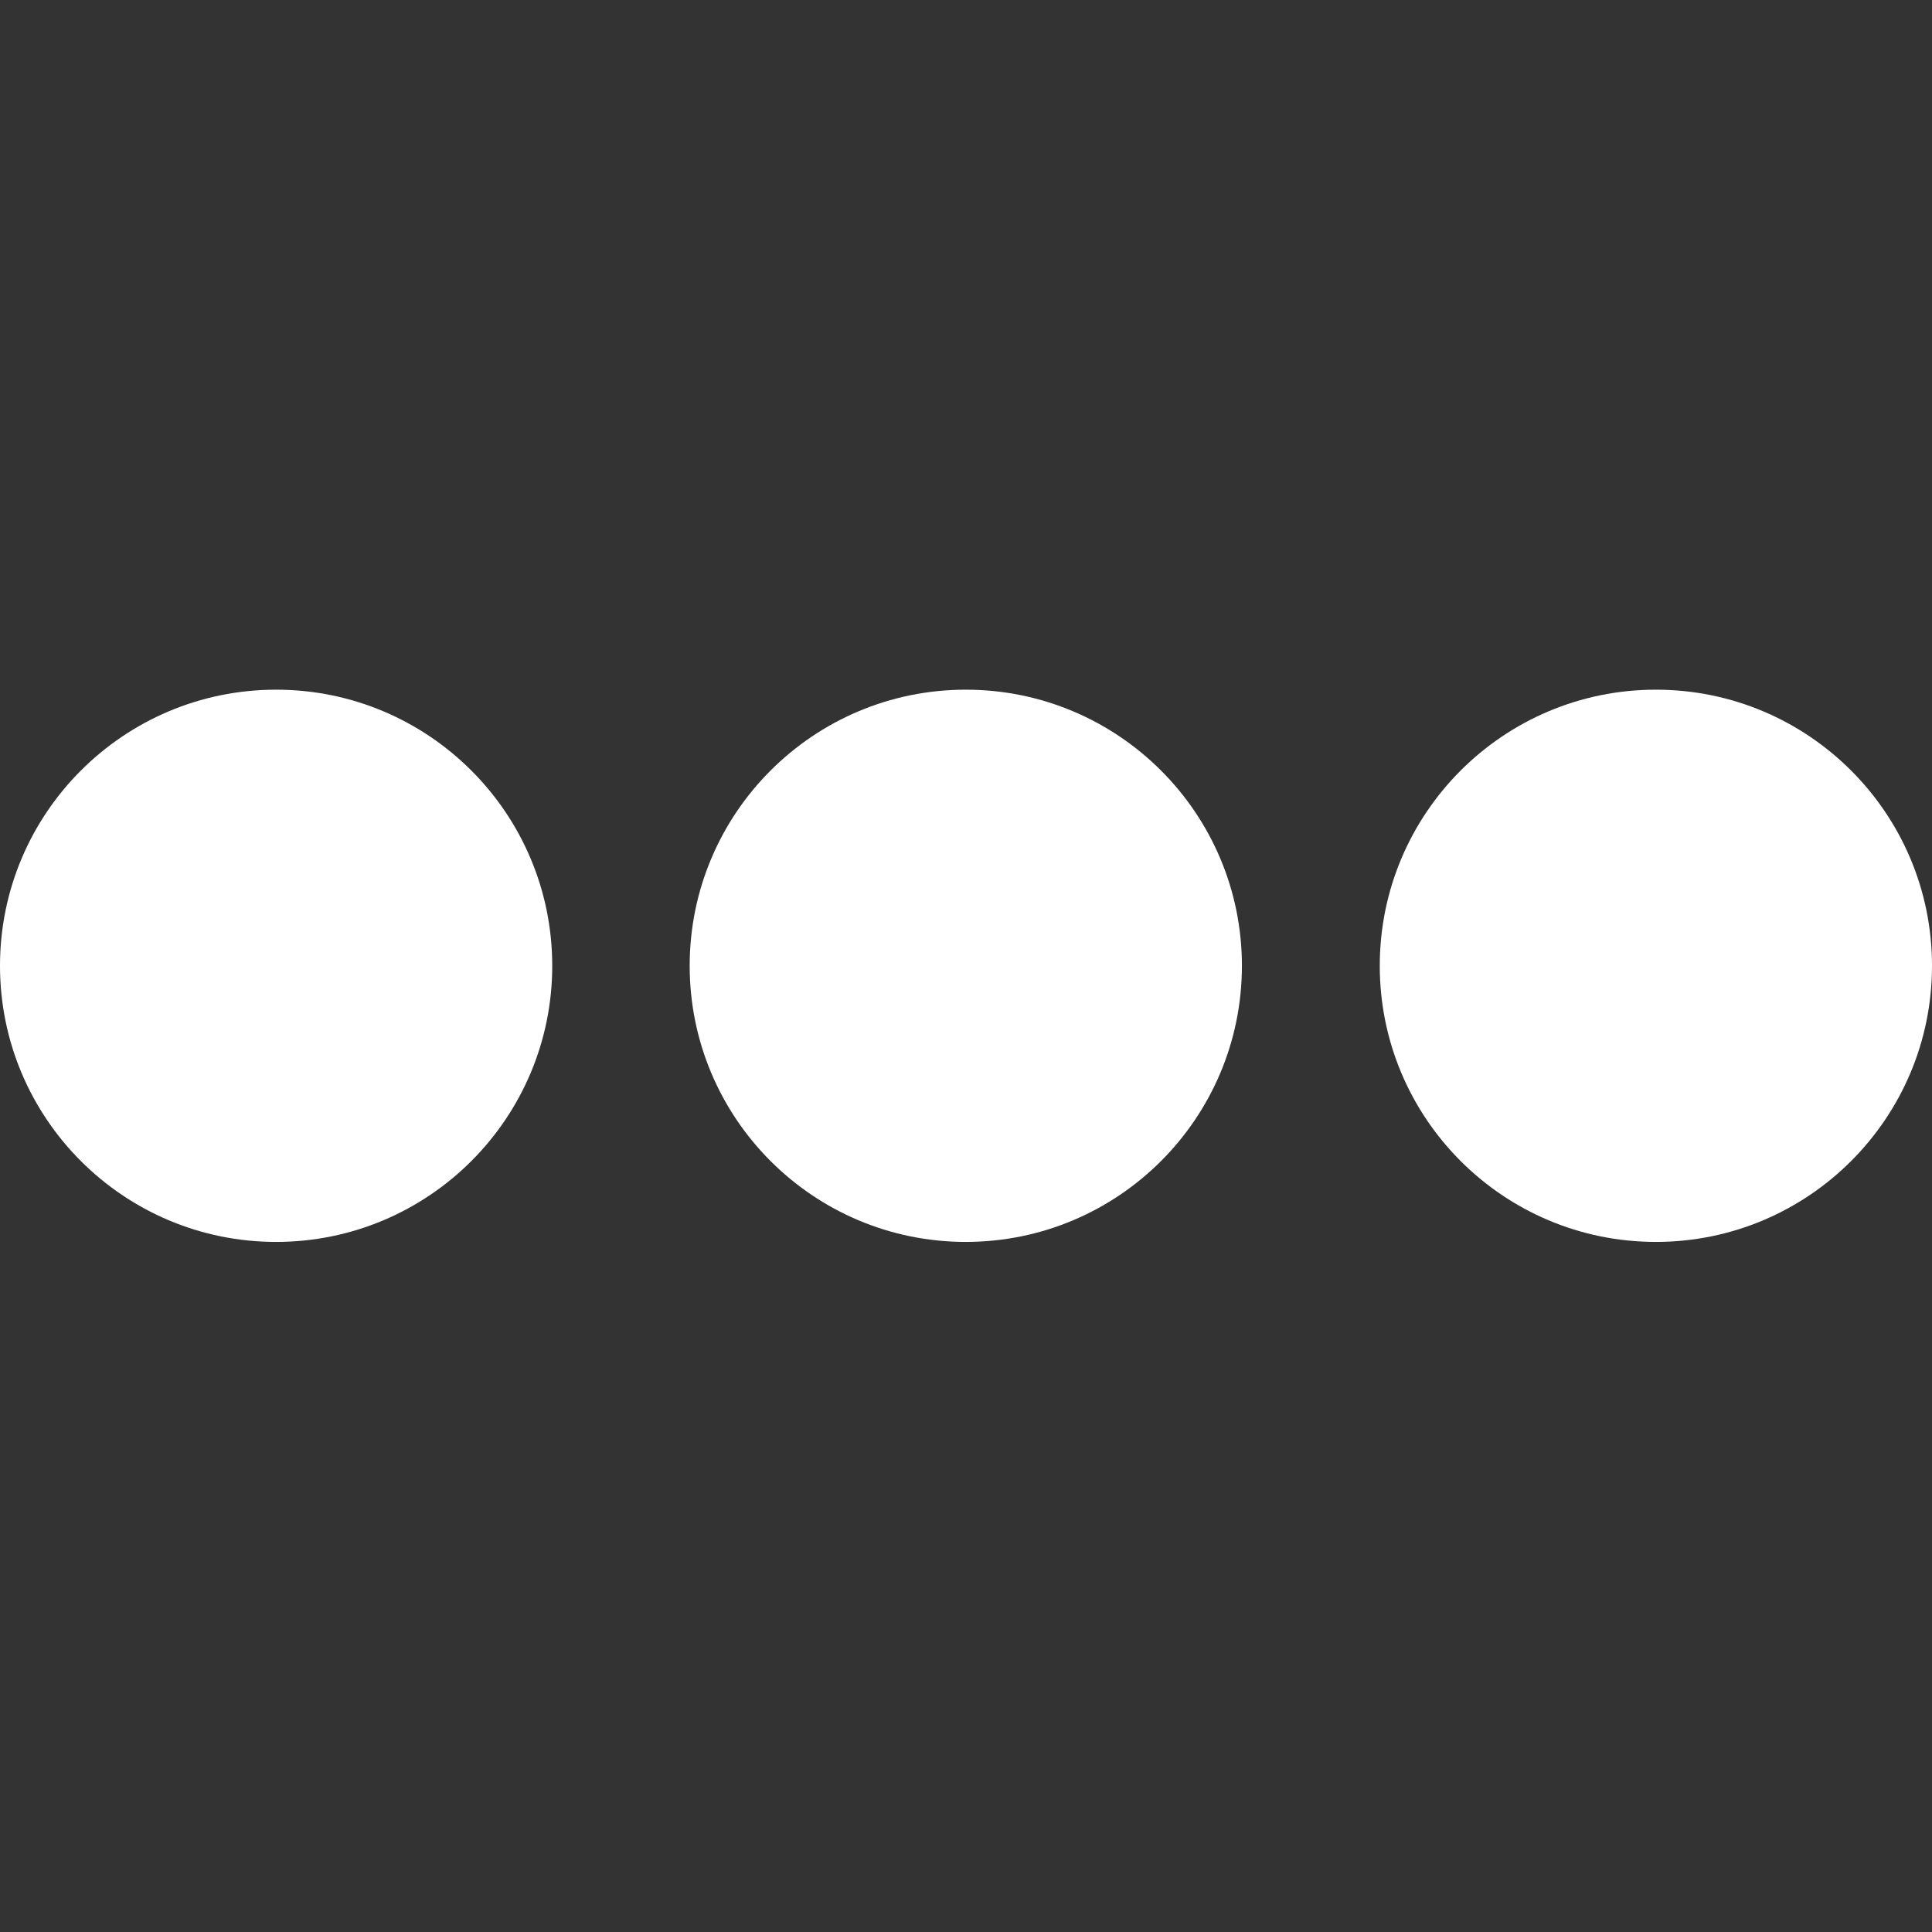 <?xml version="1.0" encoding="utf-8"?>
<!-- Generator: Adobe Illustrator 24.1.1, SVG Export Plug-In . SVG Version: 6.00 Build 0)  -->
<svg version="1.1" id="Capa_1" xmlns="http://www.w3.org/2000/svg" xmlns:xlink="http://www.w3.org/1999/xlink" x="0px" y="0px"
	 viewBox="0 0 477.9 477.9" style="enable-background:new 0 0 477.9 477.9;" xml:space="preserve">
<rect x="0" y="0" width="477.9" height="477.9" fill="#333333" stroke="none"/>
<style type="text/css">
	.st0{fill:#FFFFFF;}
</style>
<g>
	<g>
		<circle class="st0" cx="68.3" cy="238.9" r="68.3"/>
	</g>
</g>
<g>
	<g>
		<circle class="st0" cx="238.9" cy="238.9" r="68.3"/>
	</g>
</g>
<g>
	<g>
		<circle class="st0" cx="409.6" cy="238.9" r="68.3"/>
	</g>
</g>
</svg>
